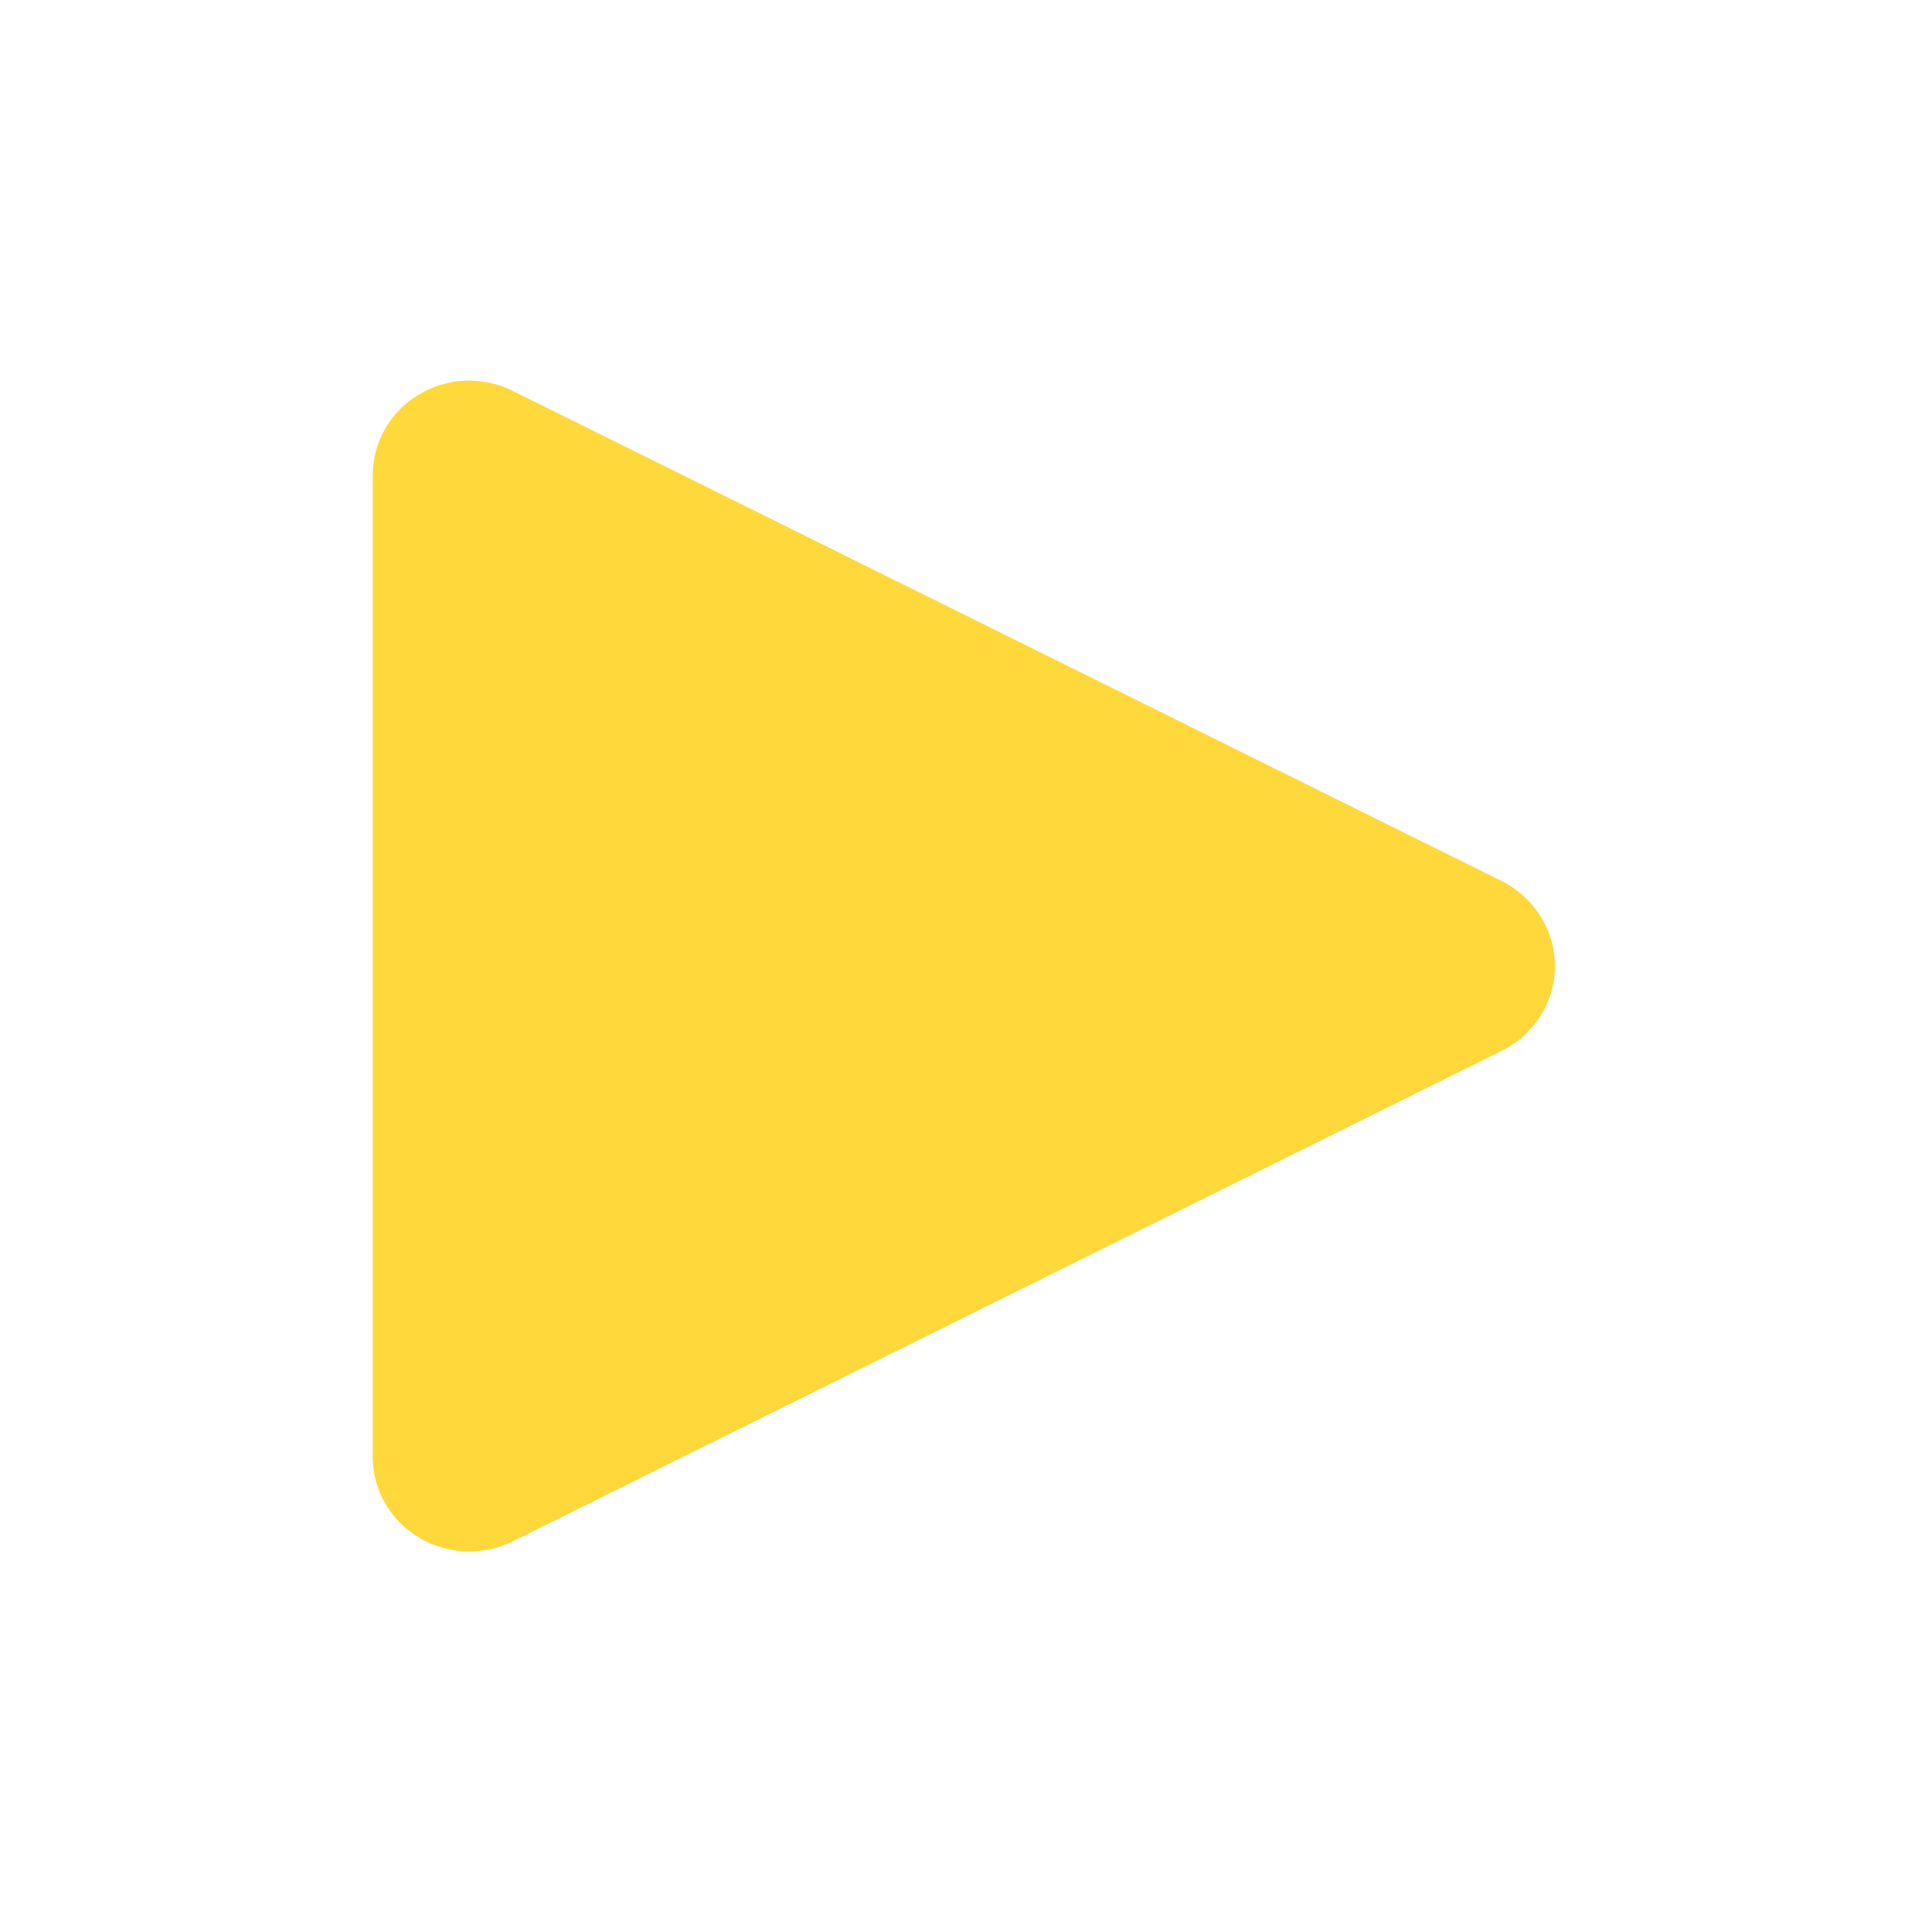 <svg xmlns="http://www.w3.org/2000/svg" x="0px" y="0px"
width="52" height="52"
viewBox="0 0 172 172"
style=" fill:#000000;"><g fill="none" fill-rule="nonzero" stroke="none" stroke-width="1" stroke-linecap="butt" stroke-linejoin="miter" stroke-miterlimit="10" stroke-dasharray="" stroke-dashoffset="0" font-family="none" font-weight="none" font-size="none" text-anchor="none" style="mix-blend-mode: normal"><path d="M0,172v-172h172v172z" fill="none"></path><g fill="#ffd83b"><path d="M133.677,78.428l-88.016,-43.62c-2.662,-1.344 -5.84,-1.215 -8.398,0.336c-2.558,1.525 -4.083,4.264 -4.083,7.21v87.318c0,2.92 1.525,5.659 4.083,7.184c1.395,0.853 2.946,1.266 4.522,1.266c1.344,0 2.662,-0.31 3.876,-0.904l88.041,-43.672c2.894,-1.421 4.729,-4.341 4.729,-7.546c0,-3.204 -1.861,-6.124 -4.755,-7.572z"></path></g></g></svg>